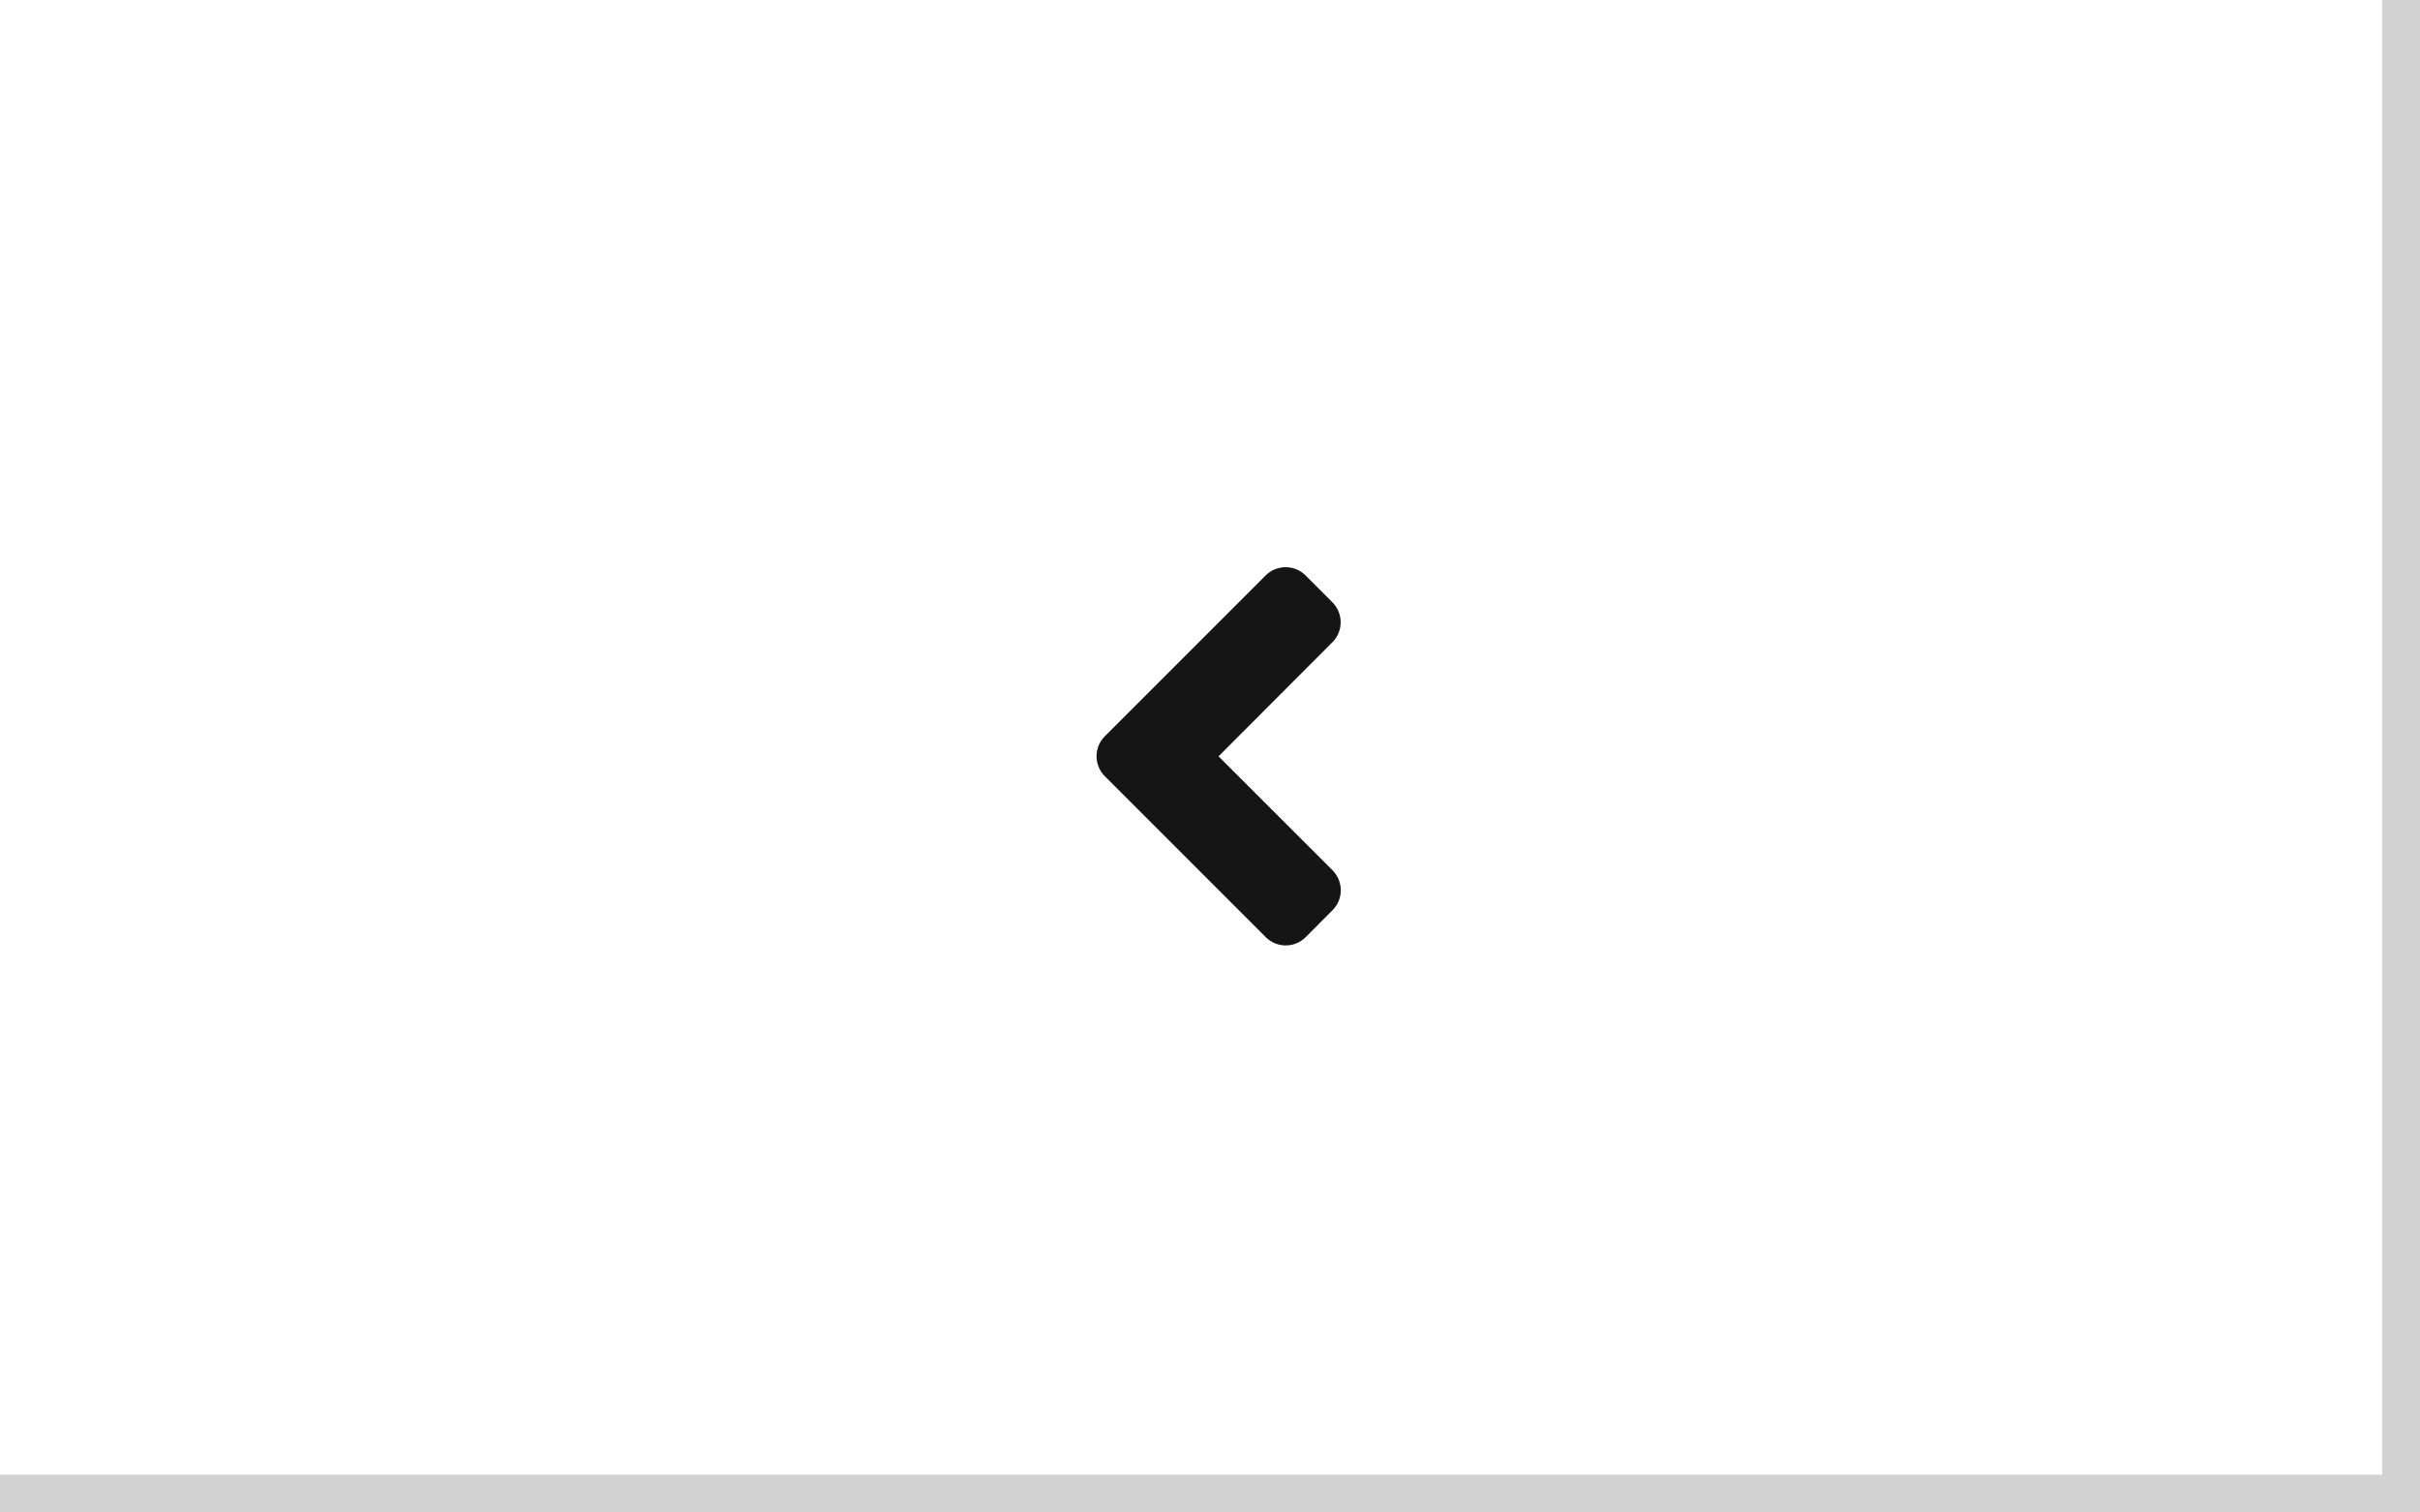 <?xml version="1.0" encoding="UTF-8"?>
<svg width="64px" height="40px" viewBox="0 0 64 40" version="1.1" xmlns="http://www.w3.org/2000/svg" xmlns:xlink="http://www.w3.org/1999/xlink">
    <title></title>
    <g id="Tabs-" stroke="none" stroke-width="1" fill="none" fill-rule="evenodd">
        <g id="Tabs/4.-Overflow-arrows/Left/Default">
            <rect id="Background" fill="#FFFFFF" x="0" y="0" width="64" height="40"></rect>
            <rect id="Right-border" fill="#D2D2D2" transform="translate(63.5, 20) scale(1, -1) translate(-63.5, -20) " x="63" y="0" width="1" height="40"></rect>
            <g id="Arrow" transform="translate(20, 8)" fill="#151515">
                <path d="M14.532,16.783 L15.239,16.073 C15.532,15.783 15.532,15.308 15.239,15.014 L12.226,12.002 L15.236,8.986 C15.529,8.695 15.529,8.22 15.236,7.927 L14.529,7.22 C14.239,6.927 13.764,6.927 13.47,7.22 L9.22,11.47 C8.926,11.764 8.926,12.239 9.223,12.533 L13.473,16.783 C13.764,17.077 14.239,17.077 14.532,16.783 Z" id="angle-left"></path>
            </g>
            <rect id="Bottom-border" fill="#D2D2D2" x="0" y="39" width="64" height="1"></rect>
        </g>
    </g>
</svg>